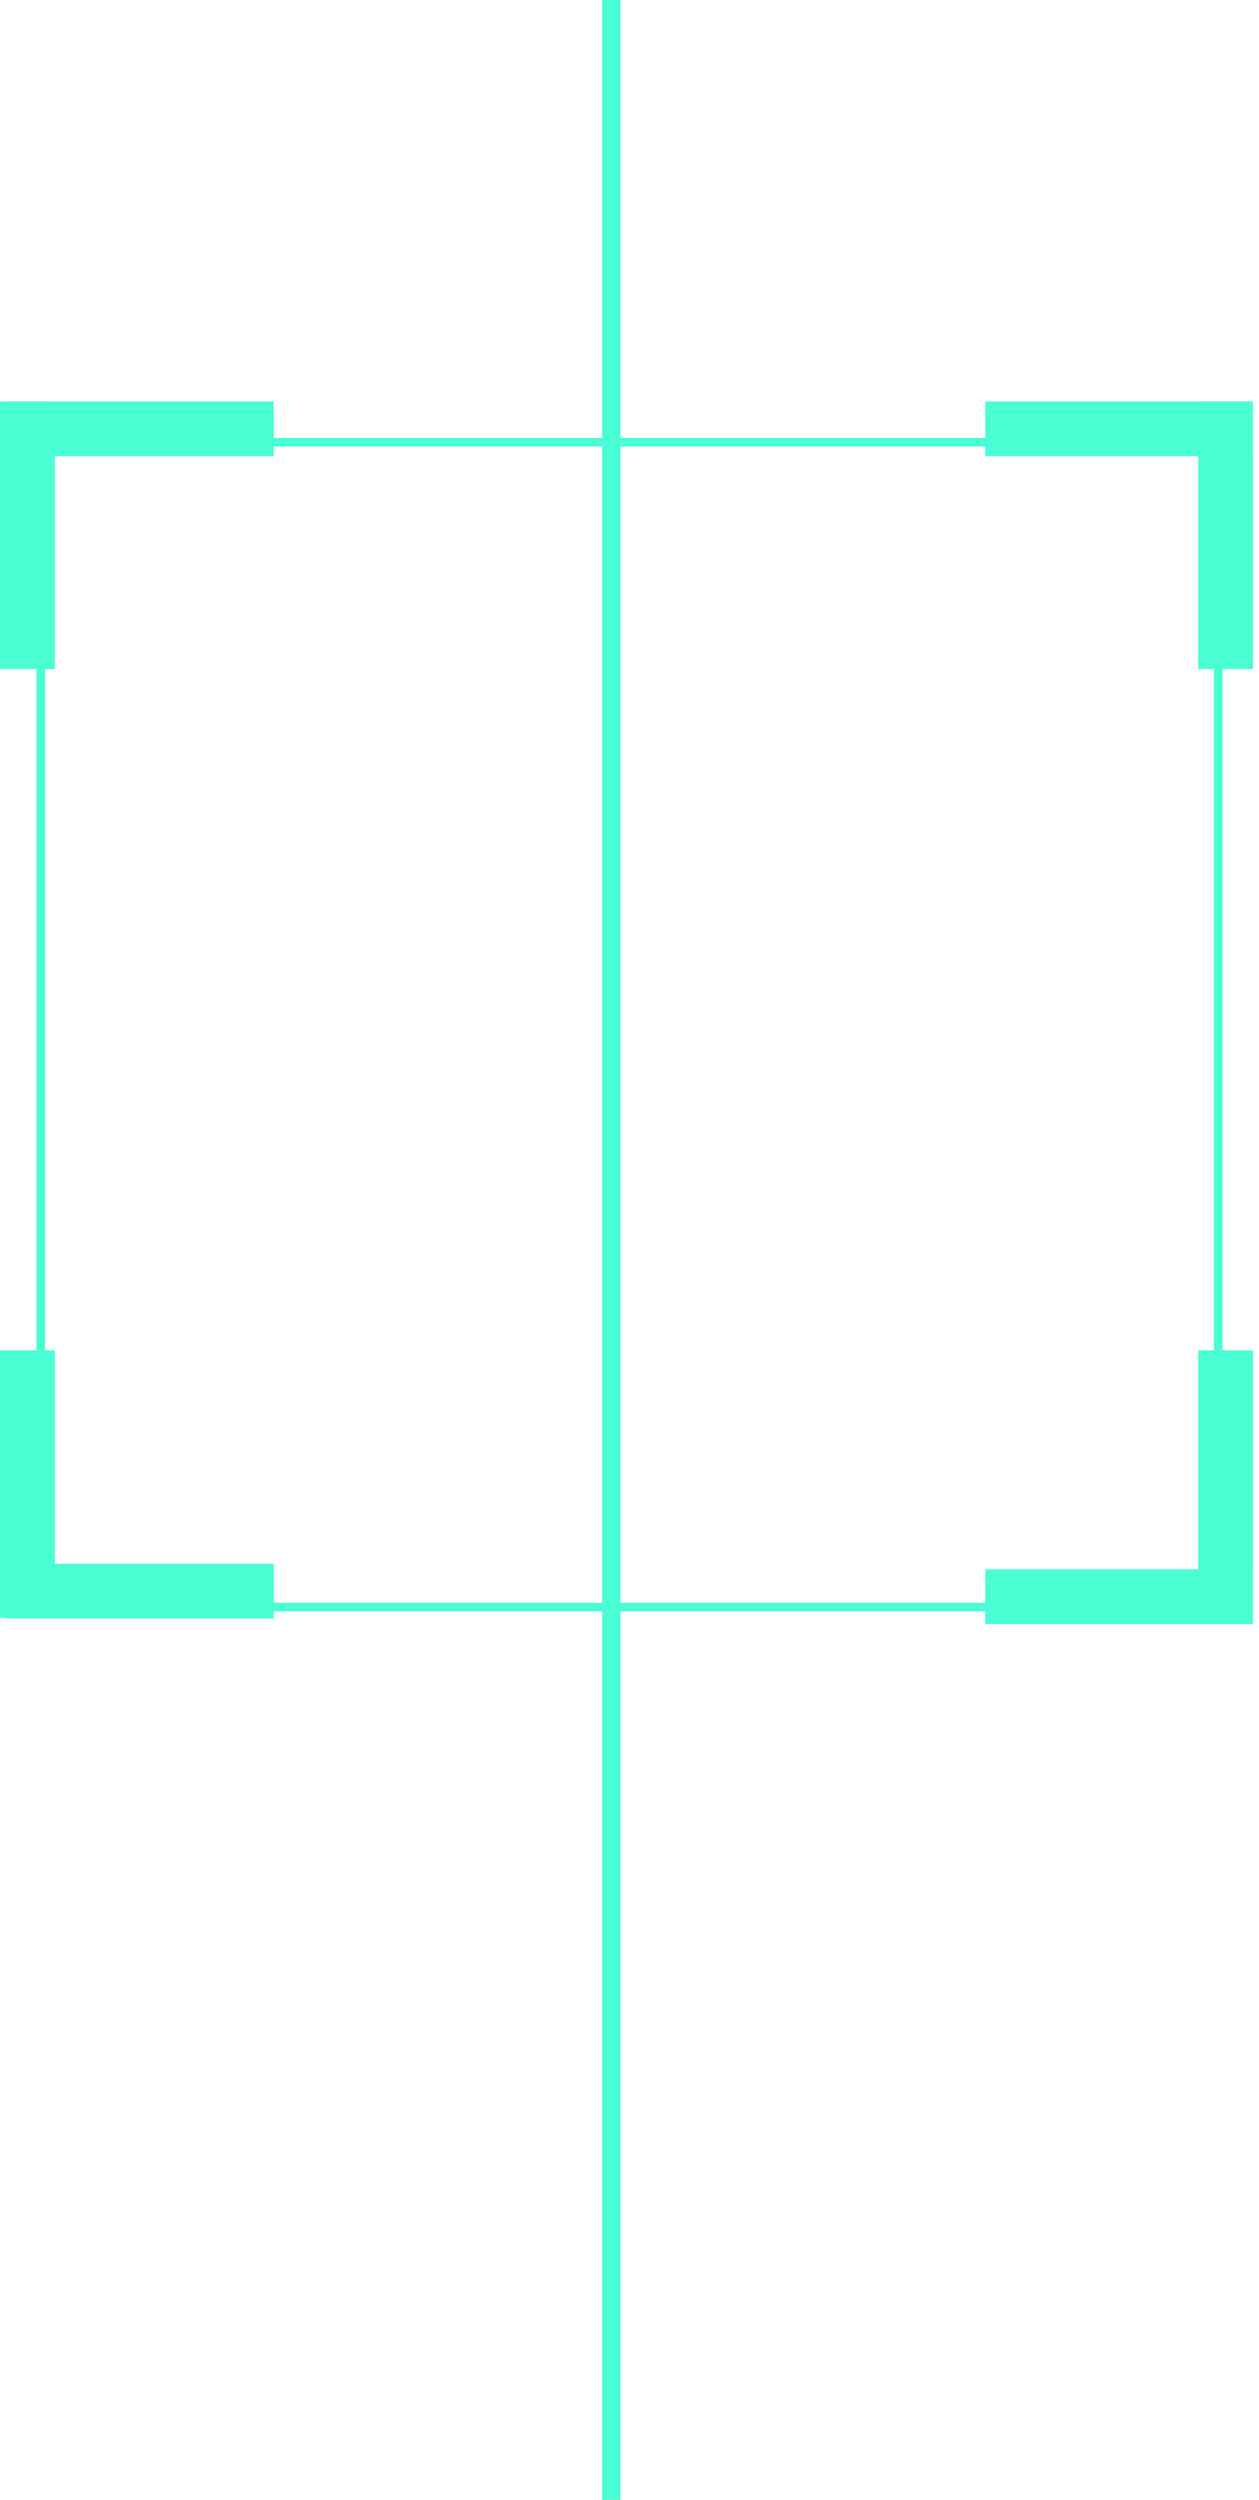 <svg width="69" height="137" viewBox="0 0 69 137" fill="none" xmlns="http://www.w3.org/2000/svg">
<path fill-rule="evenodd" clip-rule="evenodd" d="M68.667 25H54V22H68.667V25Z" fill="#4AFFD3"/>
<path fill-rule="evenodd" clip-rule="evenodd" d="M65.667 36.667L65.667 22L68.667 22L68.667 36.667L65.667 36.667Z" fill="#4AFFD3"/>
<path fill-rule="evenodd" clip-rule="evenodd" d="M0.333 25L15 25L15 22L0.333 22L0.333 25Z" fill="#4AFFD3"/>
<path fill-rule="evenodd" clip-rule="evenodd" d="M3 36.667L3 22L0 22L-6.41101e-07 36.667L3 36.667Z" fill="#4AFFD3"/>
<path fill-rule="evenodd" clip-rule="evenodd" d="M68.667 86L54 86L54 89L68.667 89L68.667 86Z" fill="#4AFFD3"/>
<path fill-rule="evenodd" clip-rule="evenodd" d="M65.667 74L65.667 88.666L68.667 88.666L68.667 74L65.667 74Z" fill="#4AFFD3"/>
<path fill-rule="evenodd" clip-rule="evenodd" d="M0.333 85.7H15V88.7H0.333V85.7Z" fill="#4AFFD3"/>
<path fill-rule="evenodd" clip-rule="evenodd" d="M3 74L3 88.667L0 88.667L6.41101e-07 74L3 74Z" fill="#4AFFD3"/>
<path fill-rule="evenodd" clip-rule="evenodd" d="M66.528 87.837L66.528 24.471L2.471 24.471L2.471 87.837L66.528 87.837ZM67 24L2 24L2 88.308L67 88.308L67 24Z" fill="#4AFFD3"/>
<path fill-rule="evenodd" clip-rule="evenodd" d="M33 137L33 4.37117e-08L34 0L34 137L33 137Z" fill="#4AFFD3"/>
</svg>
